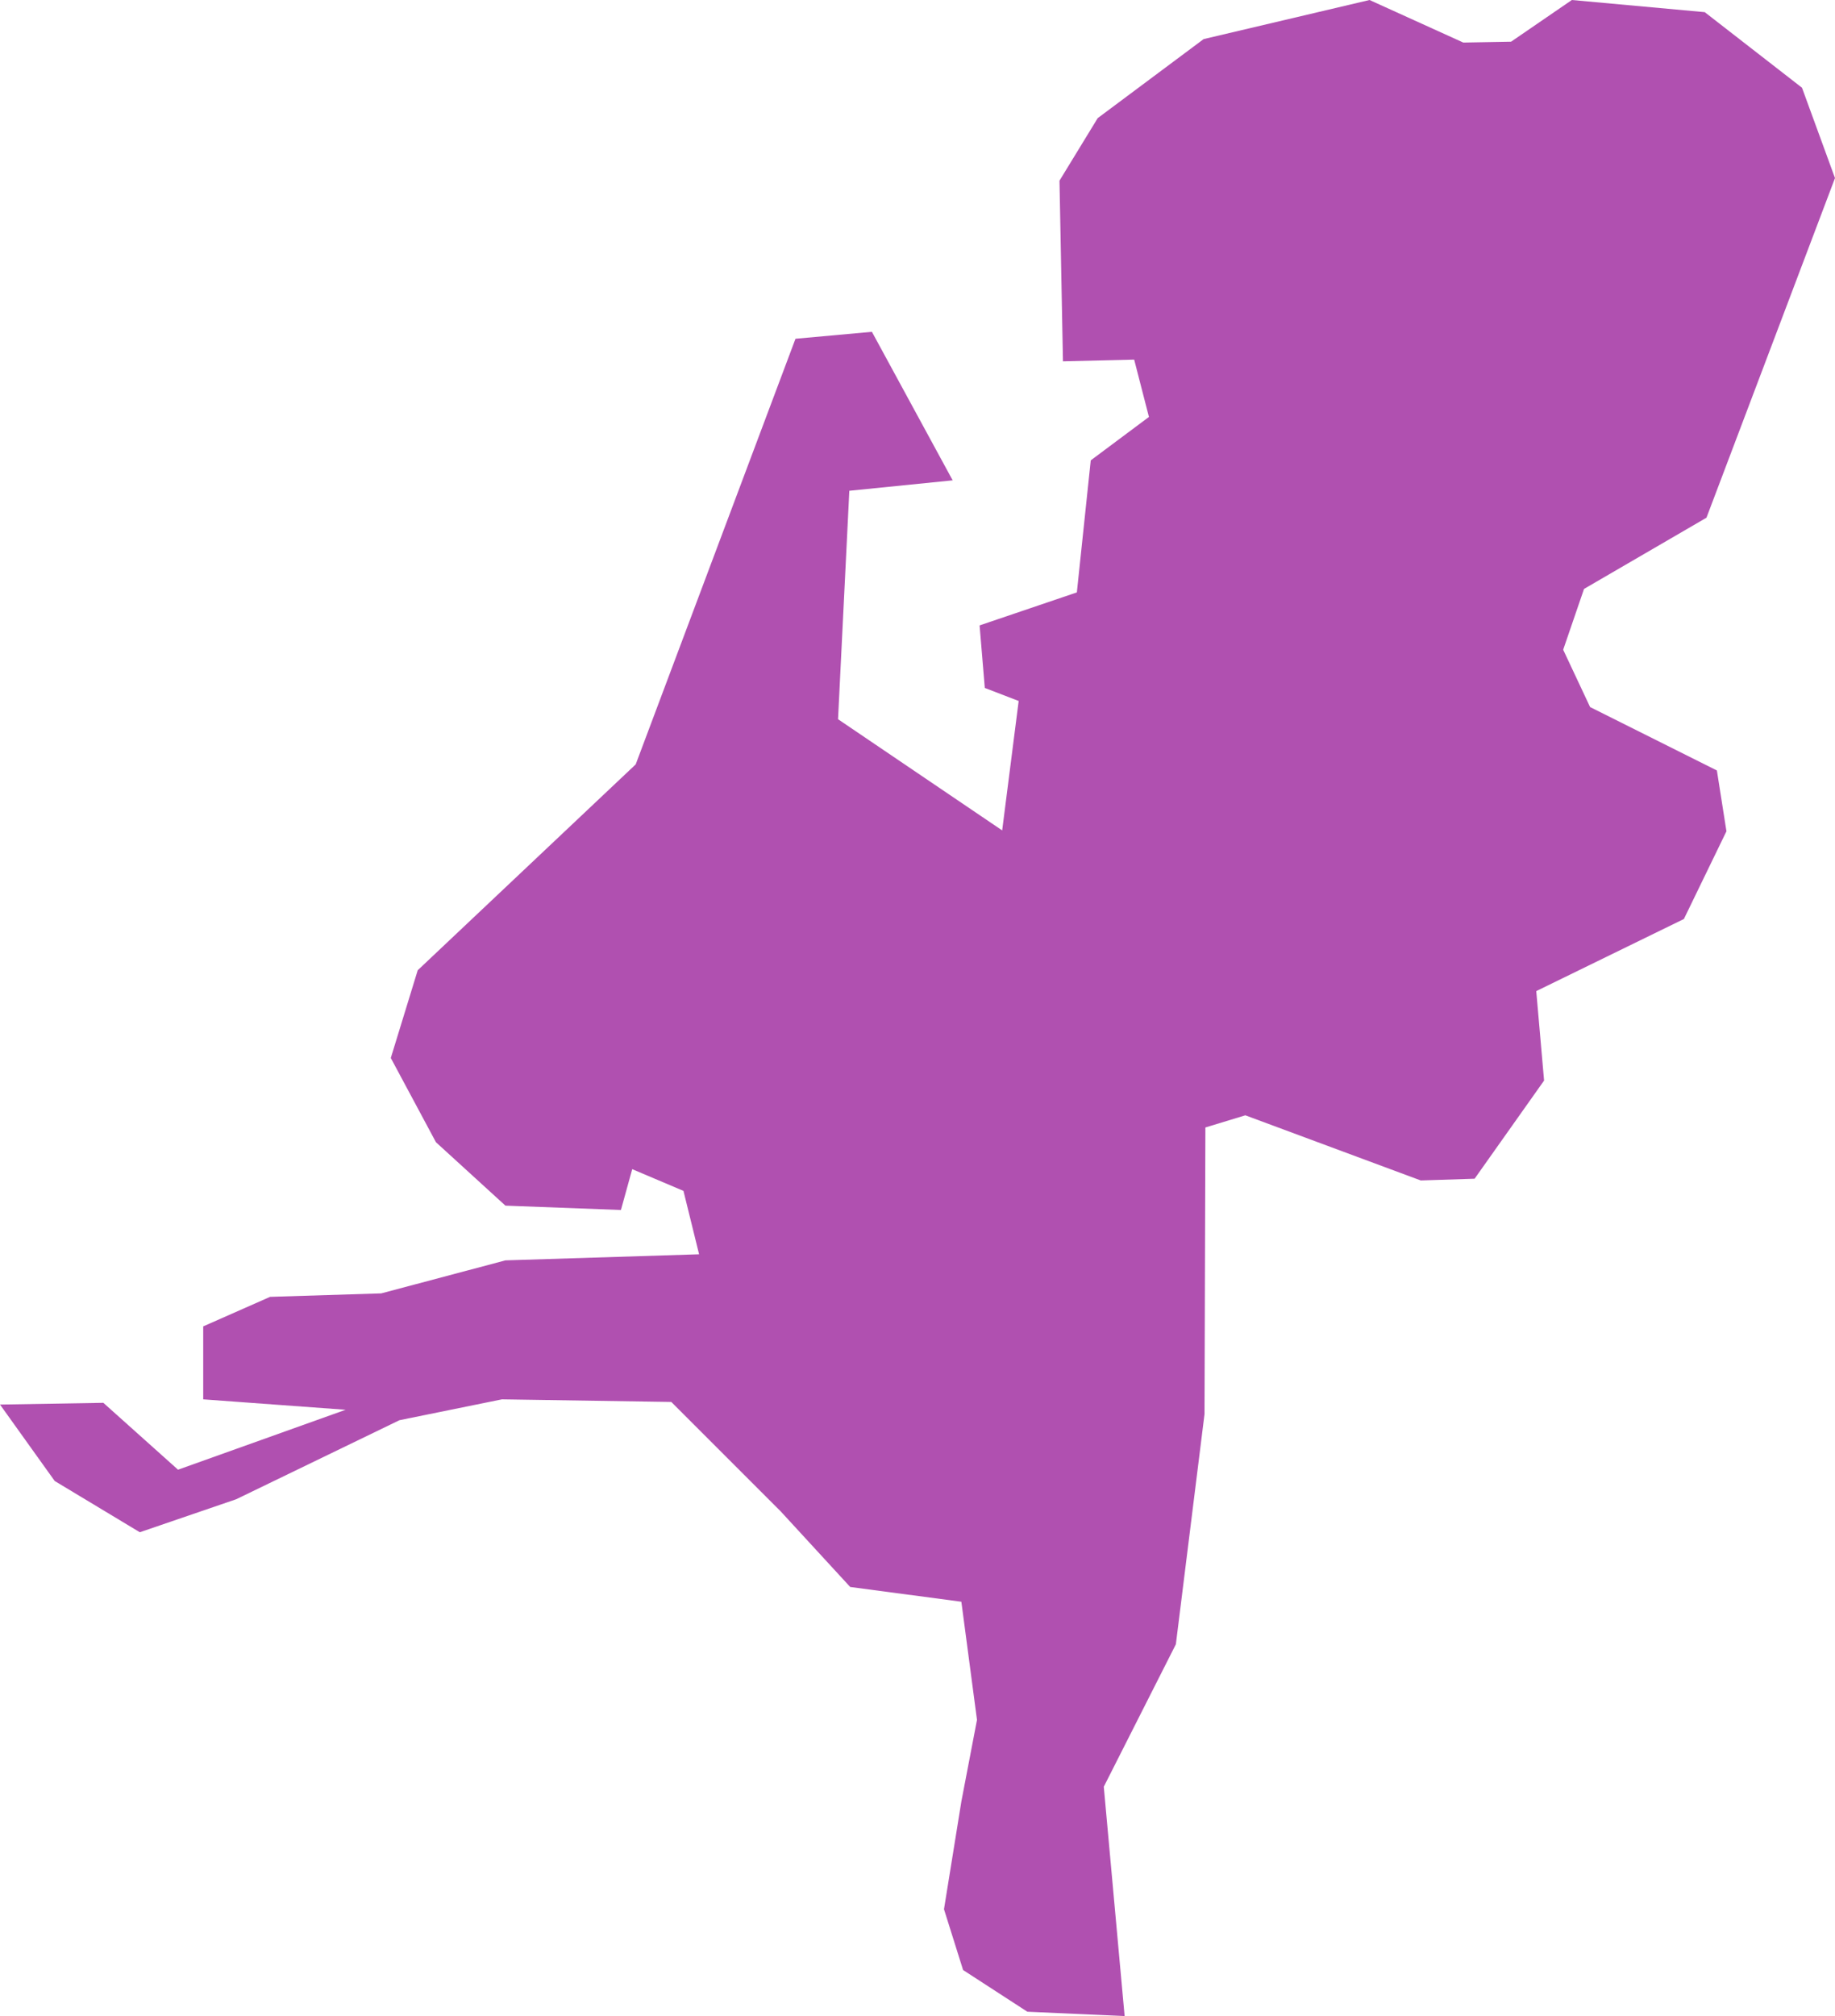 <svg xmlns="http://www.w3.org/2000/svg" viewBox="12.648 17.811 2.113 2.321">
  <path d="M 12.648 19.428 L 12.767 19.426 L 12.853 19.503 L 13.046 19.434 L 12.882 19.422 L 12.882 19.338 L 12.959 19.304 L 13.087 19.3 L 13.23 19.262 L 13.453 19.255 L 13.435 19.182 L 13.376 19.157 L 13.363 19.204 L 13.23 19.199 L 13.15 19.126 L 13.098 19.029 L 13.129 18.928 L 13.38 18.691 L 13.564 18.201 L 13.652 18.193 L 13.745 18.364 L 13.626 18.376 L 13.613 18.639 L 13.802 18.767 L 13.821 18.618 L 13.782 18.603 L 13.776 18.531 L 13.888 18.493 L 13.904 18.341 L 13.971 18.291 L 13.954 18.225 L 13.872 18.227 L 13.868 18.019 L 13.912 17.947 L 14.034 17.856 L 14.225 17.811 L 14.333 17.86 L 14.388 17.859 L 14.458 17.811 L 14.611 17.825 L 14.723 17.912 L 14.761 18.016 L 14.613 18.407 L 14.472 18.489 L 14.448 18.559 L 14.479 18.625 L 14.625 18.698 L 14.636 18.768 L 14.587 18.869 L 14.417 18.952 L 14.426 19.055 L 14.346 19.168 L 14.284 19.17 L 14.082 19.095 L 14.036 19.109 L 14.035 19.439 L 14.002 19.704 L 13.919 19.868 L 13.943 20.132 L 13.831 20.127 L 13.757 20.079 L 13.735 20.009 L 13.755 19.885 L 13.773 19.791 L 13.755 19.655 L 13.627 19.638 L 13.547 19.551 L 13.421 19.425 L 13.226 19.422 L 13.108 19.446 L 12.92 19.537 L 12.809 19.575 L 12.711 19.516 Z" fill="#B050B0"/>
</svg>